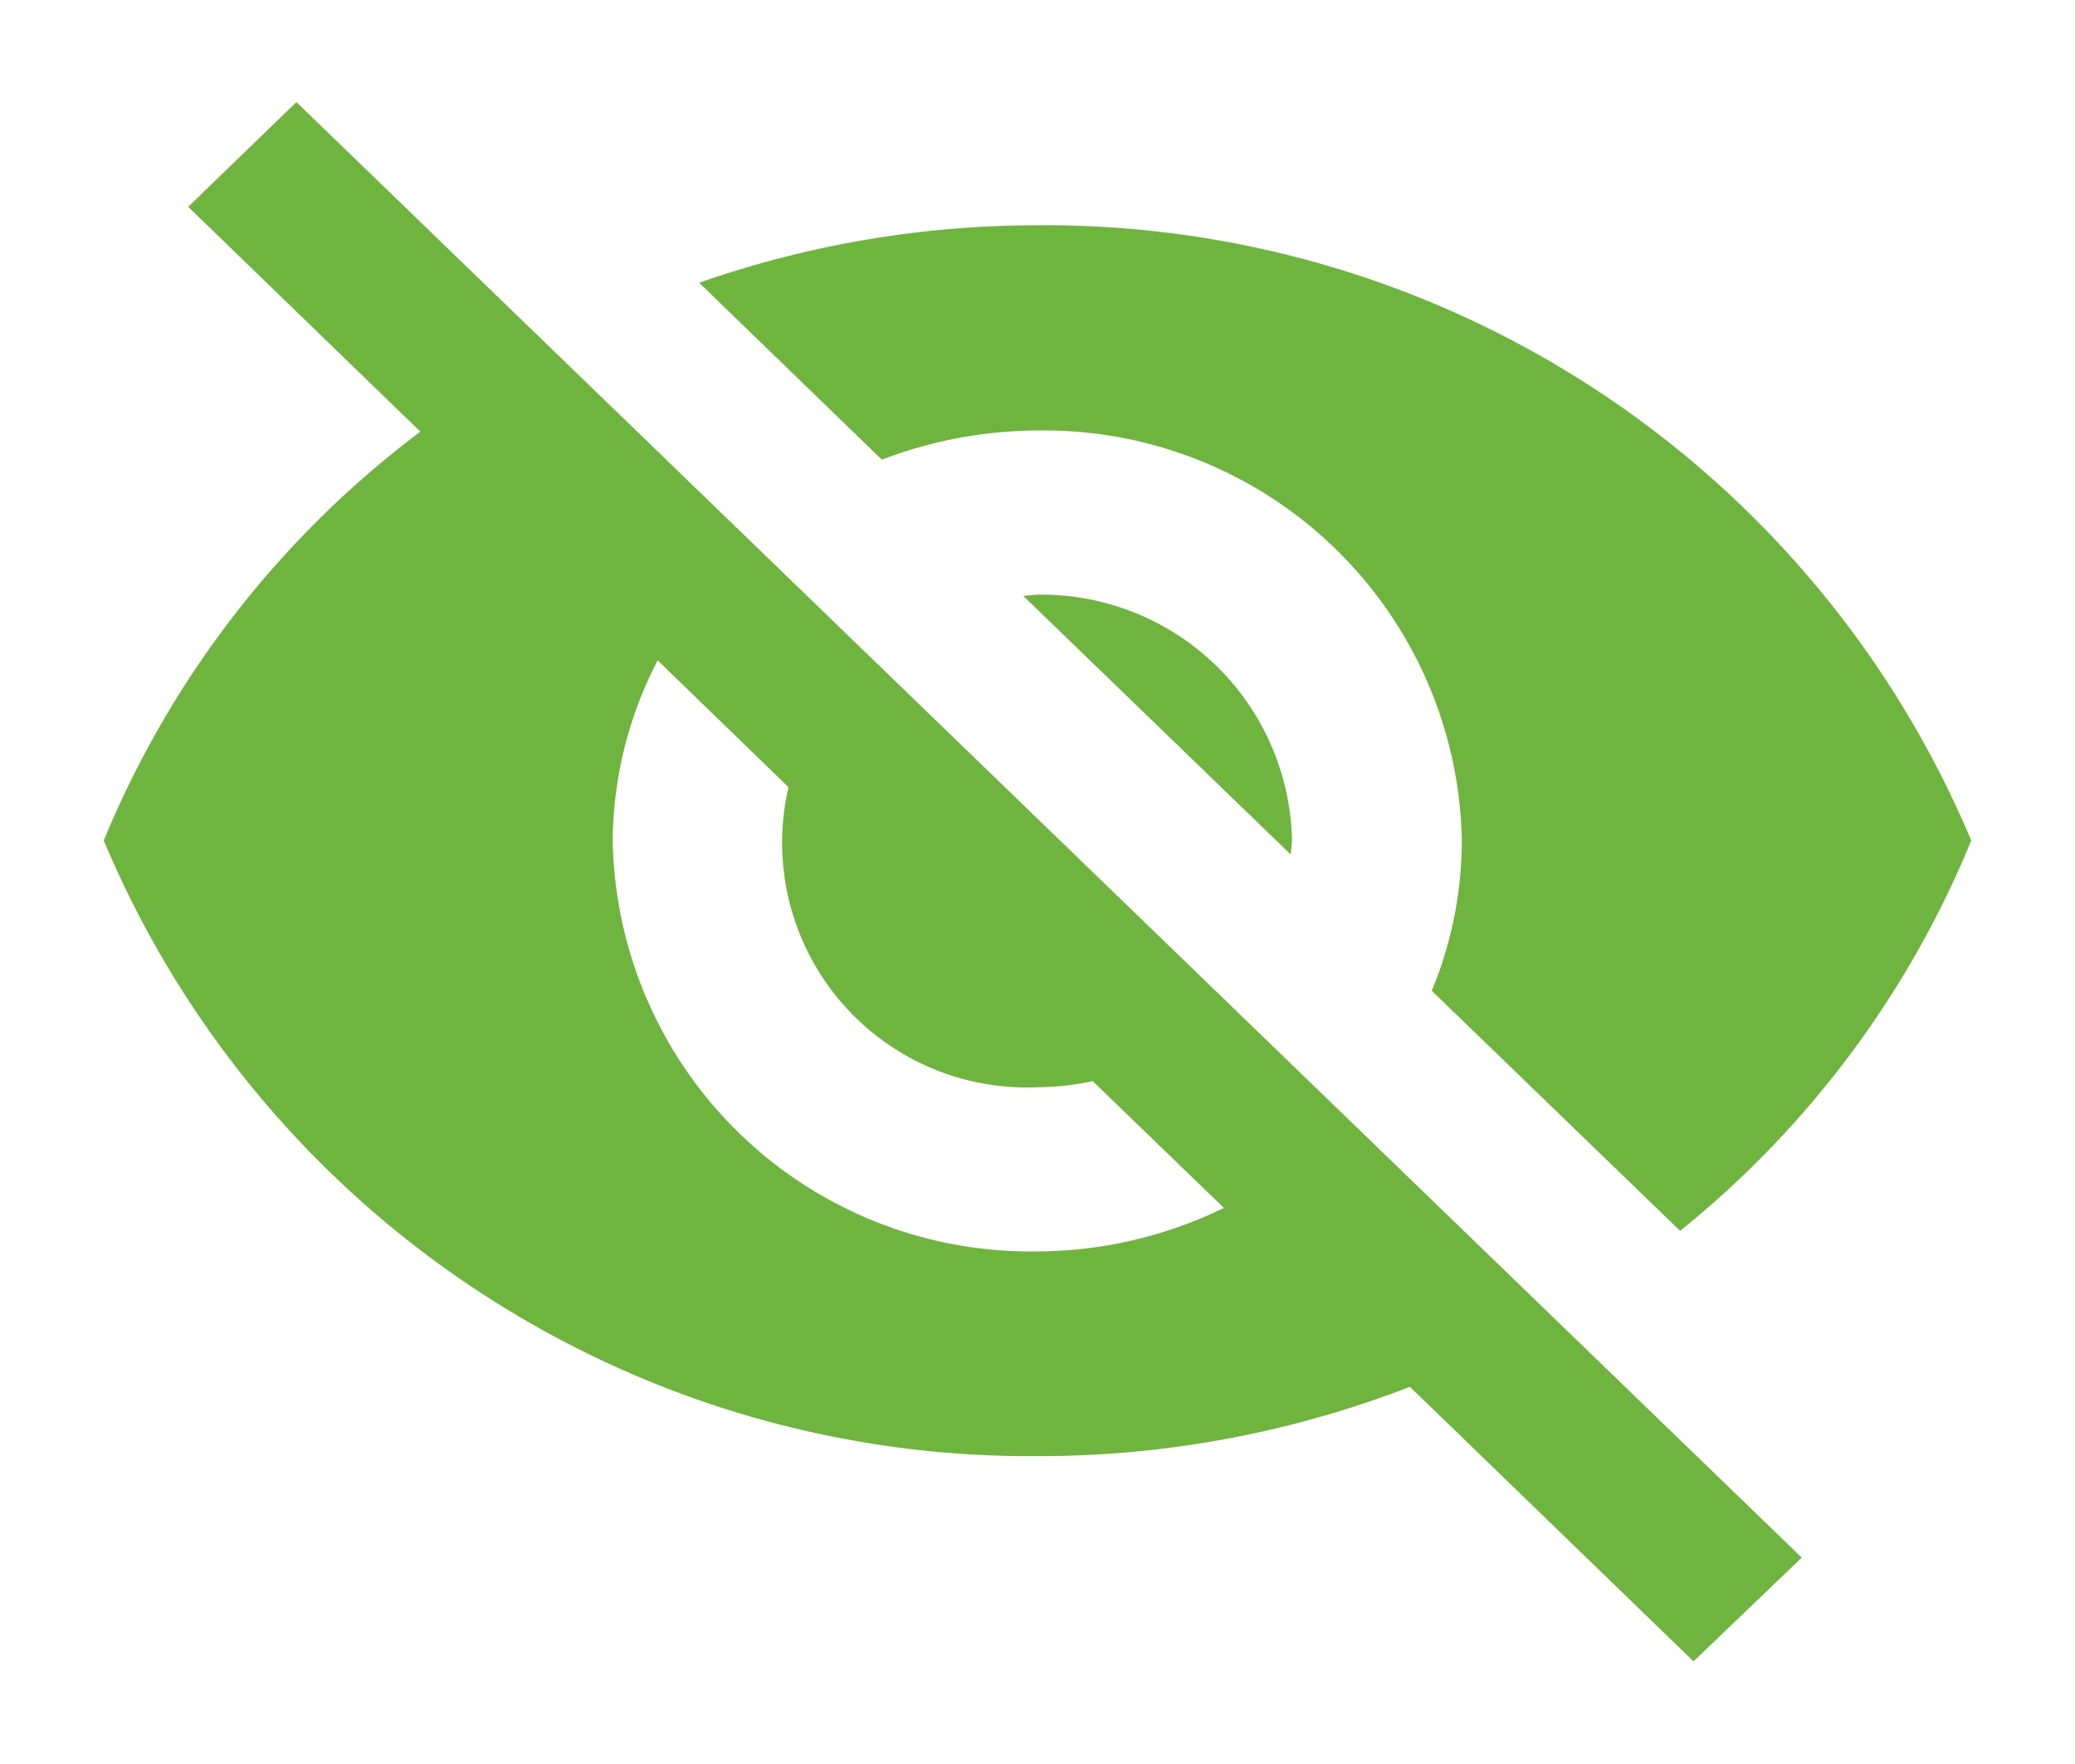 <svg xmlns="http://www.w3.org/2000/svg" width="20" height="17" viewBox="0 0 20 17">
  <defs>
    <style>
      .cls-1 {
        fill: #6fb43f;
        fill-rule: evenodd;
      }
    </style>
  </defs>
  <path id="Forma_1_copy" data-name="Forma 1 copy" class="cls-1" d="M9.863,5.743l2.578,2.492L12.453,8.1A2.417,2.417,0,0,0,10,5.731ZM10,4.149A4.027,4.027,0,0,1,14.09,8.1,3.78,3.78,0,0,1,13.8,9.548l2.394,2.314A9.416,9.416,0,0,0,19,8.1,9.684,9.684,0,0,0,10,2.171a9.868,9.868,0,0,0-3.261.554L8.5,4.43A4.237,4.237,0,0,1,10,4.149ZM1.814,1.993L3.68,3.8l0.372,0.36A9.406,9.406,0,0,0,1,8.1a9.679,9.679,0,0,0,9,5.933,9.886,9.886,0,0,0,3.589-.668l0.348,0.336,2.386,2.31,1.043-1L2.857,0.984ZM6.339,6.364L7.6,7.586A2.359,2.359,0,0,0,10,10.478a2.606,2.606,0,0,0,.532-0.059l1.265,1.222a4.14,4.14,0,0,1-1.8.419A4.027,4.027,0,0,1,5.906,8.1,3.816,3.816,0,0,1,6.339,6.364Z"/>
</svg>
